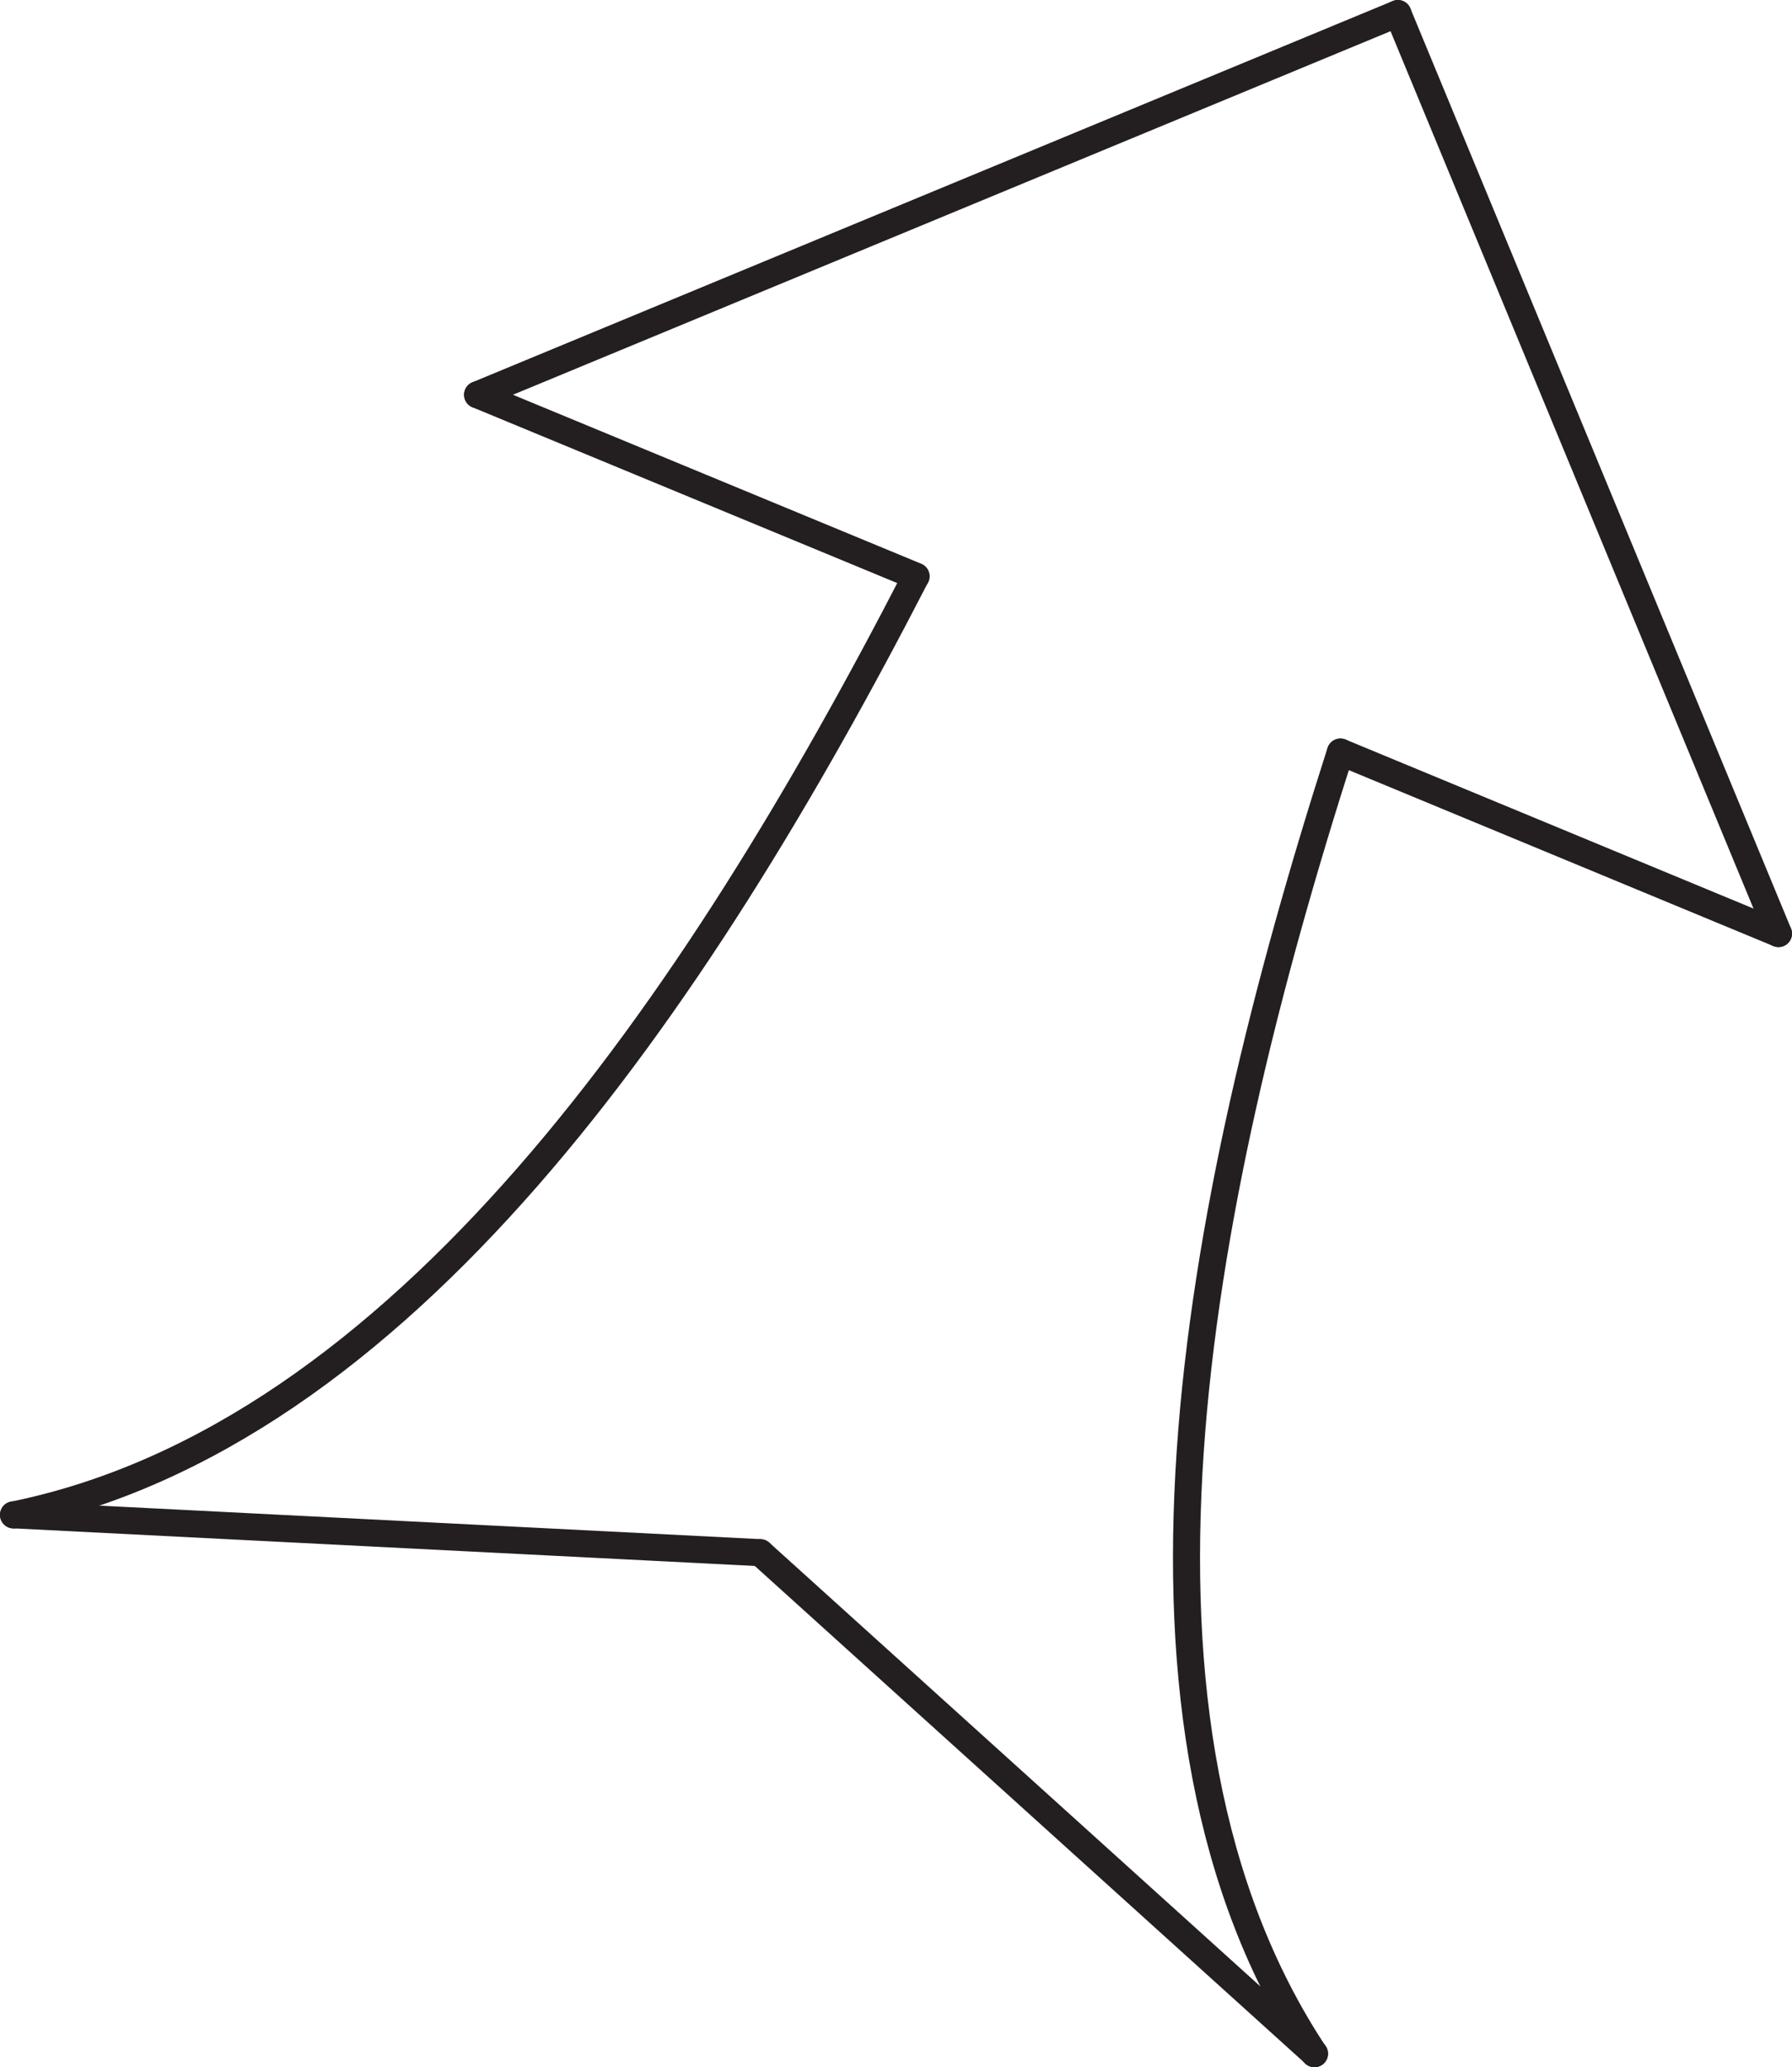 <svg id="Layer_1" data-name="Layer 1" xmlns="http://www.w3.org/2000/svg" viewBox="0 0 132.49 152.85"><defs><style>.cls-1{fill:none;stroke:#231f20;stroke-linecap:round;stroke-miterlimit:10;stroke-width:2px;}</style></defs><title>67,5</title><g id="Arrows"><g id="Arrows_of_Action" data-name="Arrows of Action"><g id="Push_here" data-name="Push here"><line class="cls-1" x1="103.35" y1="1" x2="35.31" y2="29.19"/><line class="cls-1" x1="1" y1="112.01" x2="56.21" y2="114.81"/><line class="cls-1" x1="35.31" y1="29.19" x2="67.73" y2="42.61"/><path class="cls-1" d="M-16.36,89.92C12.33,84.07,34,52.31,50.36,20.52" transform="translate(17.36 22.1)"/><line class="cls-1" x1="103.35" y1="1" x2="131.49" y2="69.03"/><line class="cls-1" x1="97.19" y1="151.85" x2="56.21" y2="114.81"/><line class="cls-1" x1="131.49" y1="69.03" x2="99.11" y2="55.61"/><path class="cls-1" d="M79.82,129.76c-16.13-24.42-9-62.17,1.92-96.25" transform="translate(17.36 22.1)"/></g></g></g></svg>